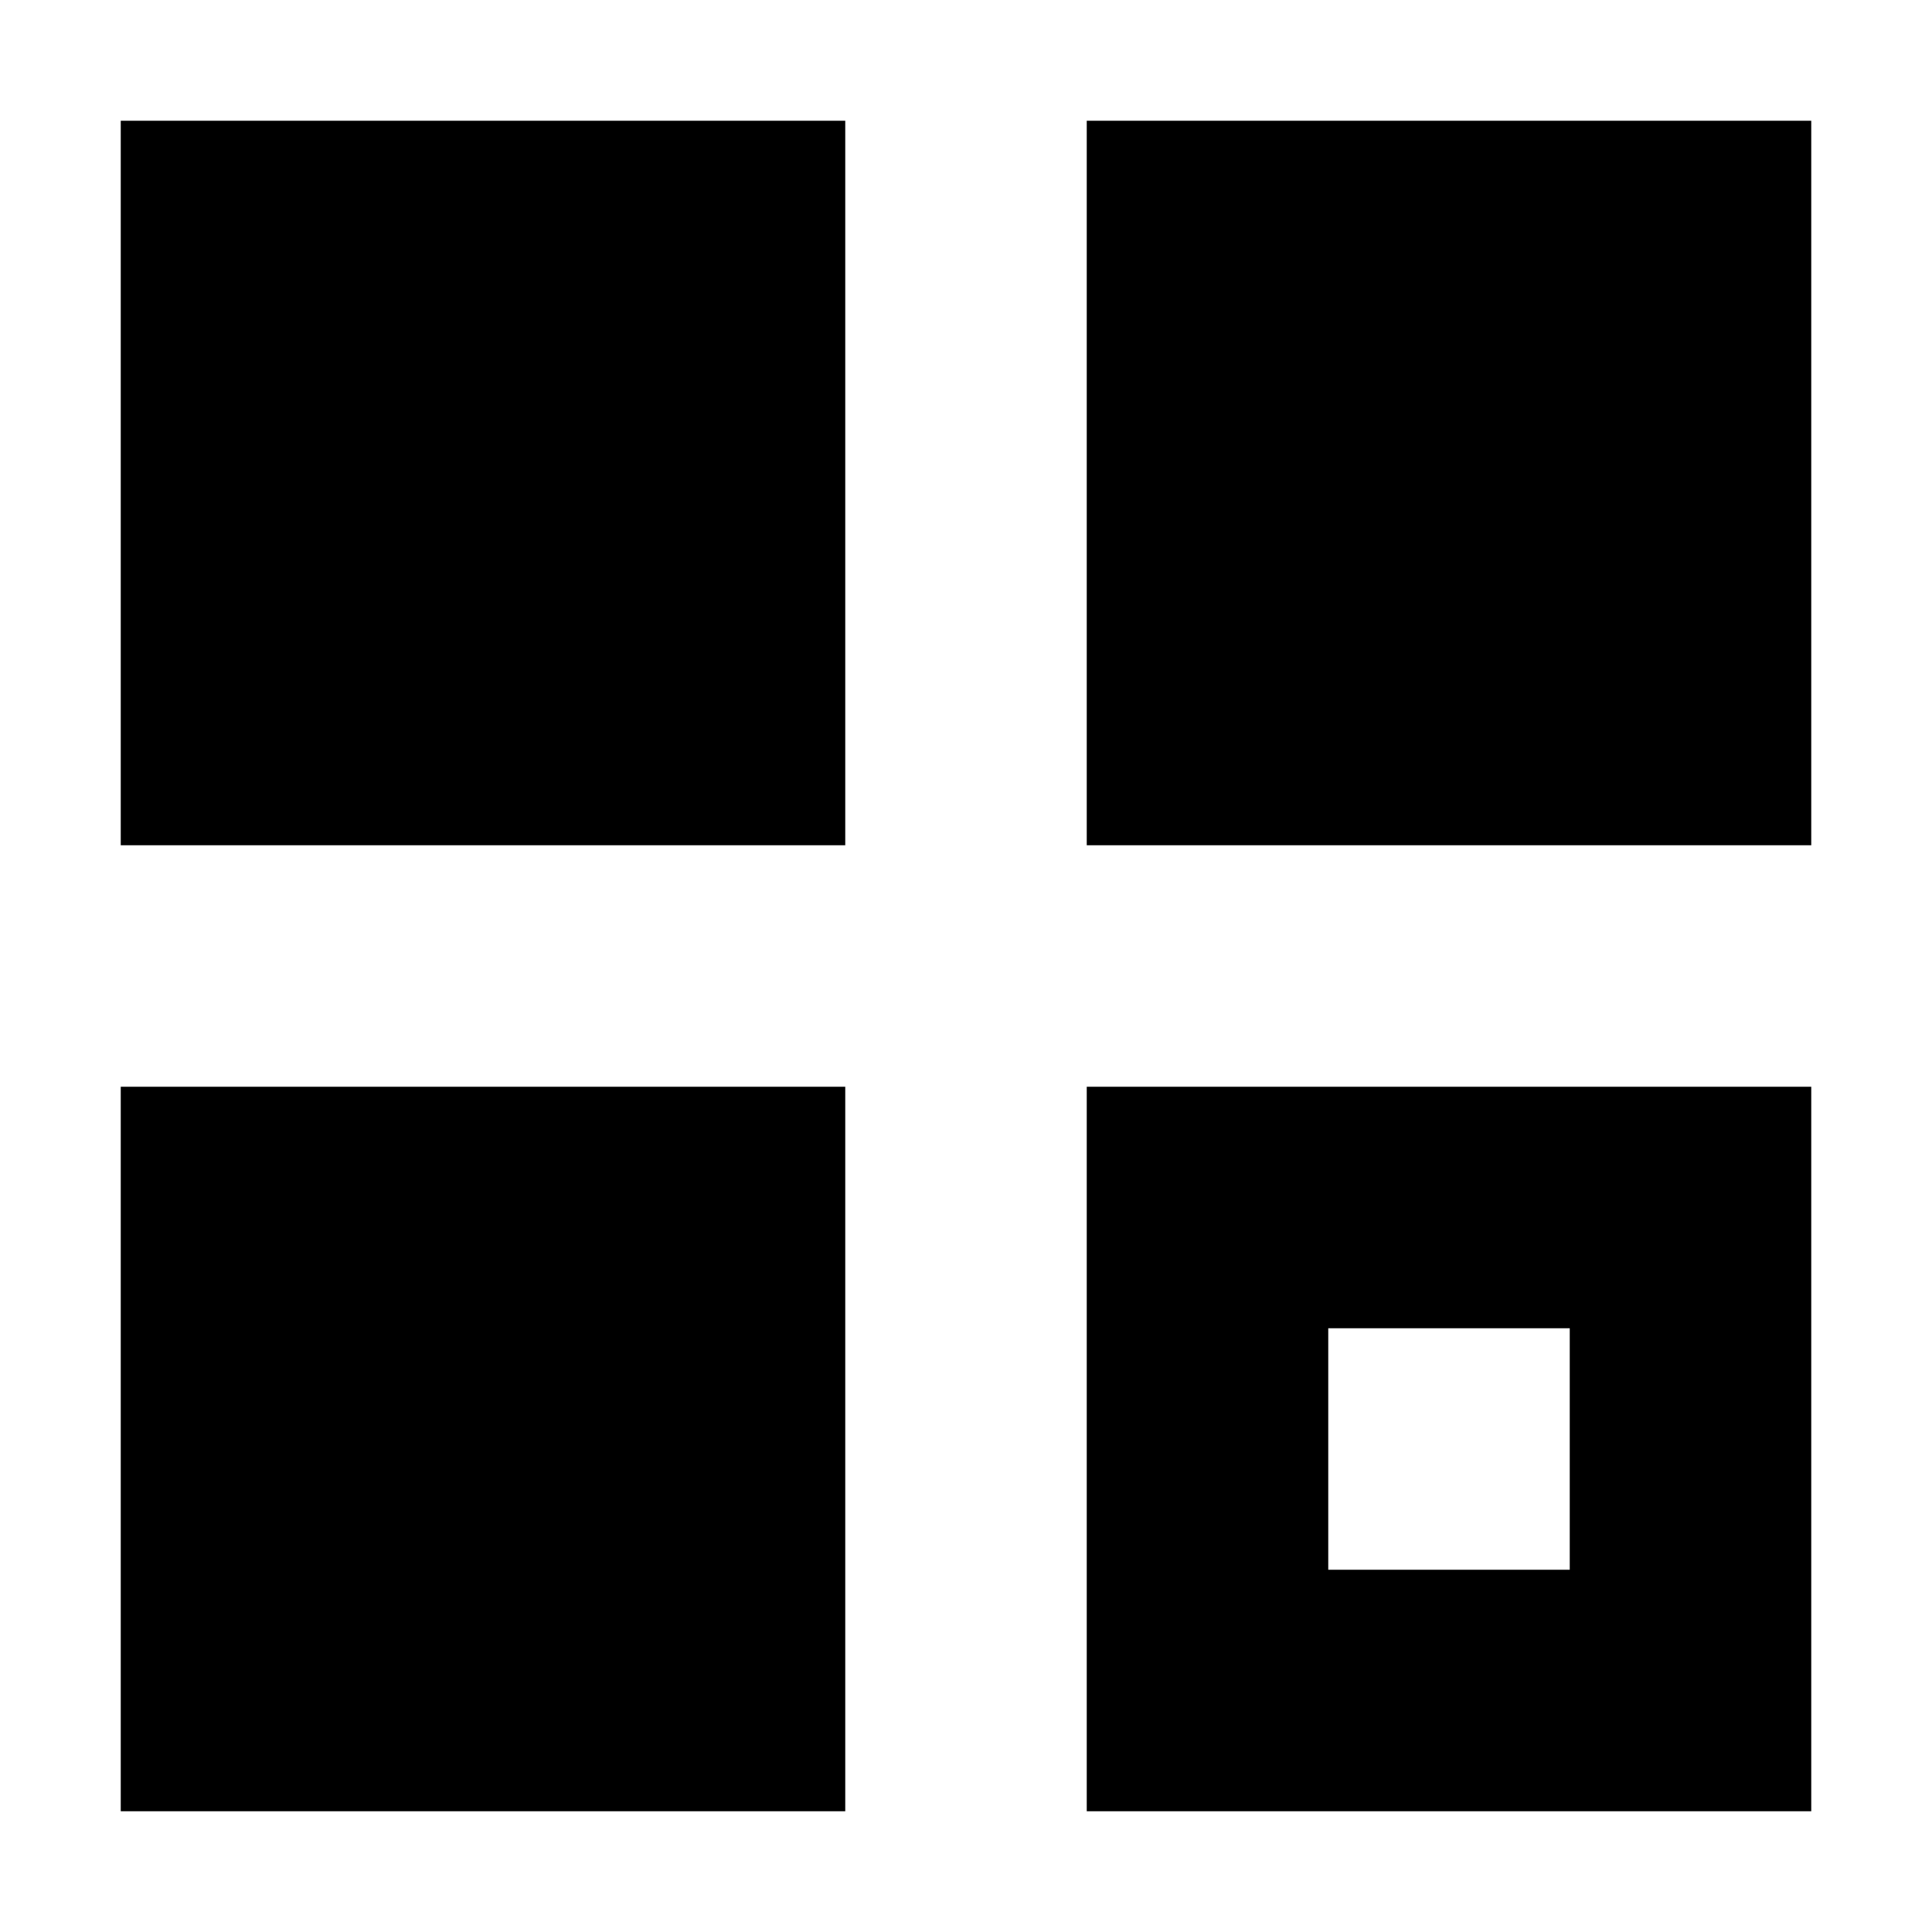 <svg width="16" height="16" viewBox="0 0 16 16" fill="none" xmlns="http://www.w3.org/2000/svg">
<path d="M7 1L1 1L1 7L7 7L7 1Z" fill="black"/>
<path d="M15 1L9 1L9 7L15 7L15 1Z" fill="black"/>
<path d="M1 9L7 9L7 15L1 15L1 9Z" fill="black"/>
<path fill-rule="evenodd" clip-rule="evenodd" d="M9 9L15 9L15 15L9 15L9 9ZM11 11L13 11V13H11V11Z" fill="black"/>
</svg>

